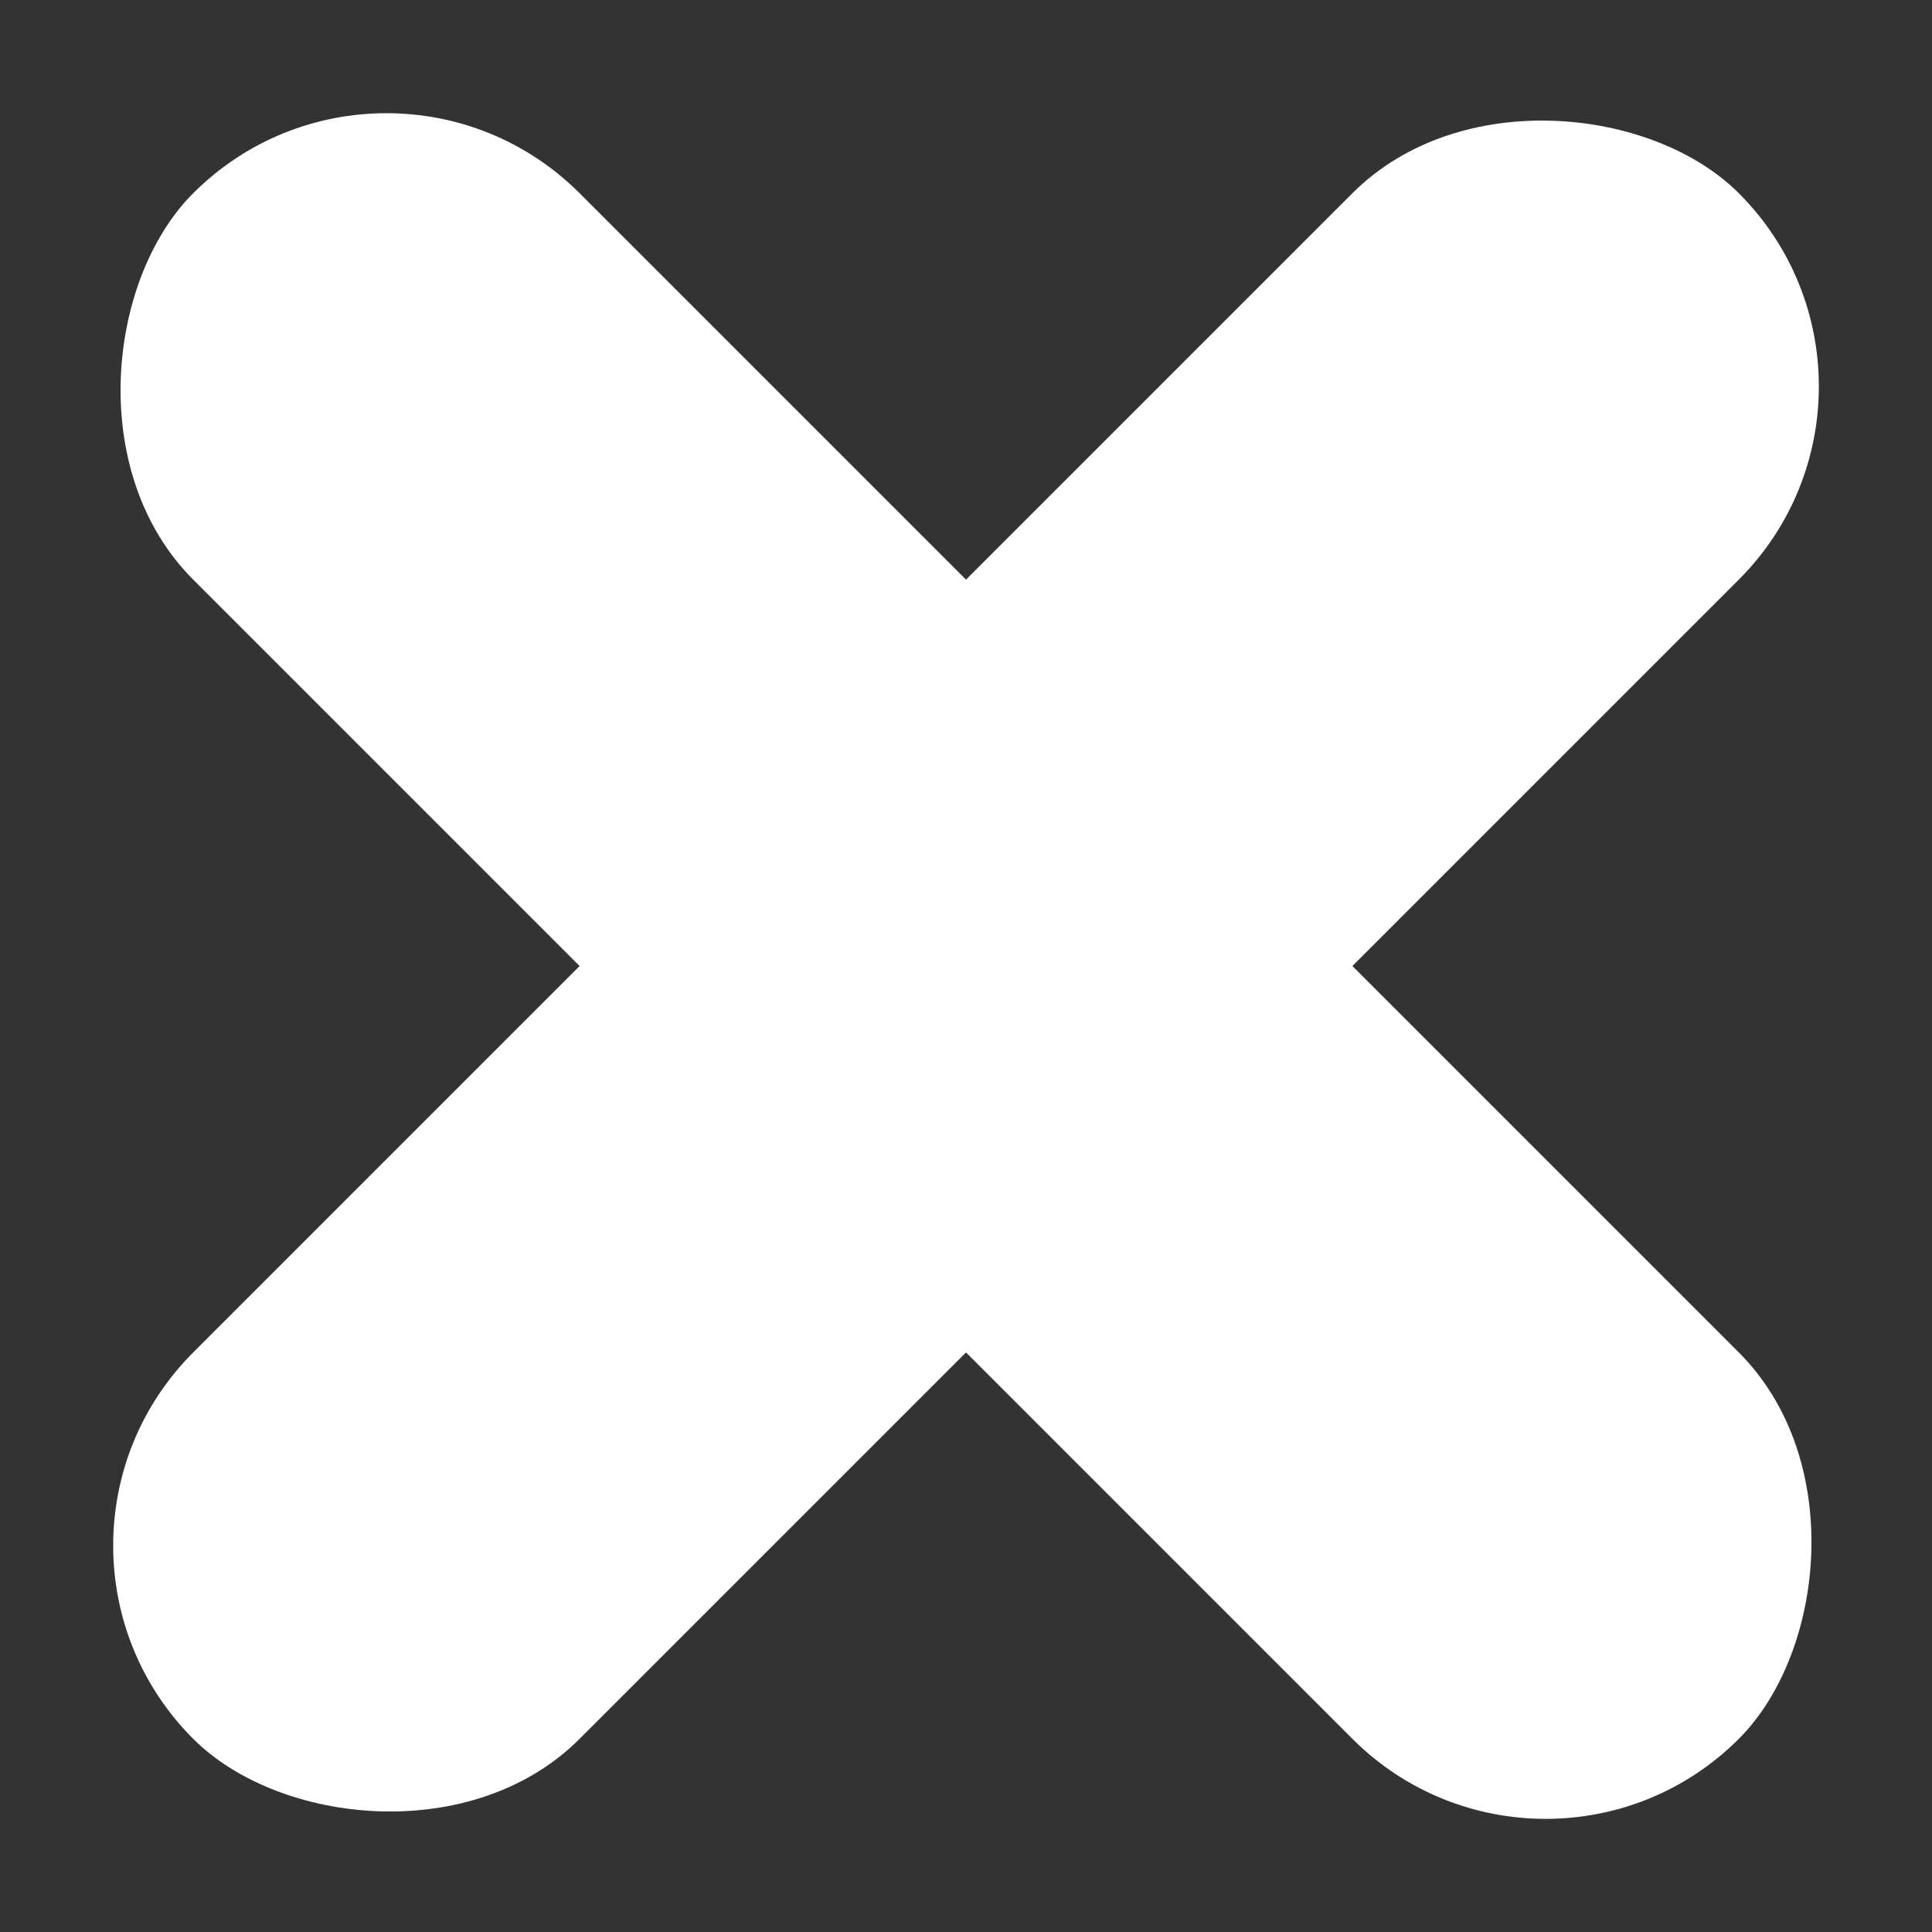 <svg xmlns="http://www.w3.org/2000/svg" viewBox="0 0 14.142 14.143">
  <rect x="0" y="0" width="14.142" height="14.143" fill="#333333" stroke="none"/>
  <defs>
    <style>
      .cls-1 {
        fill: #fff;
      }
    </style>
  </defs>
  <g id="Close" transform="translate(59.397 -537.401) rotate(45)">
    <rect id="Rectangle_41" data-name="Rectangle 41" class="cls-1" width="16" height="4" rx="2" transform="translate(340 420)"/>
    <rect id="Rectangle_54" data-name="Rectangle 54" class="cls-1" width="16" height="4" rx="2" transform="translate(350 414) rotate(90)"/>
  </g>
</svg>
